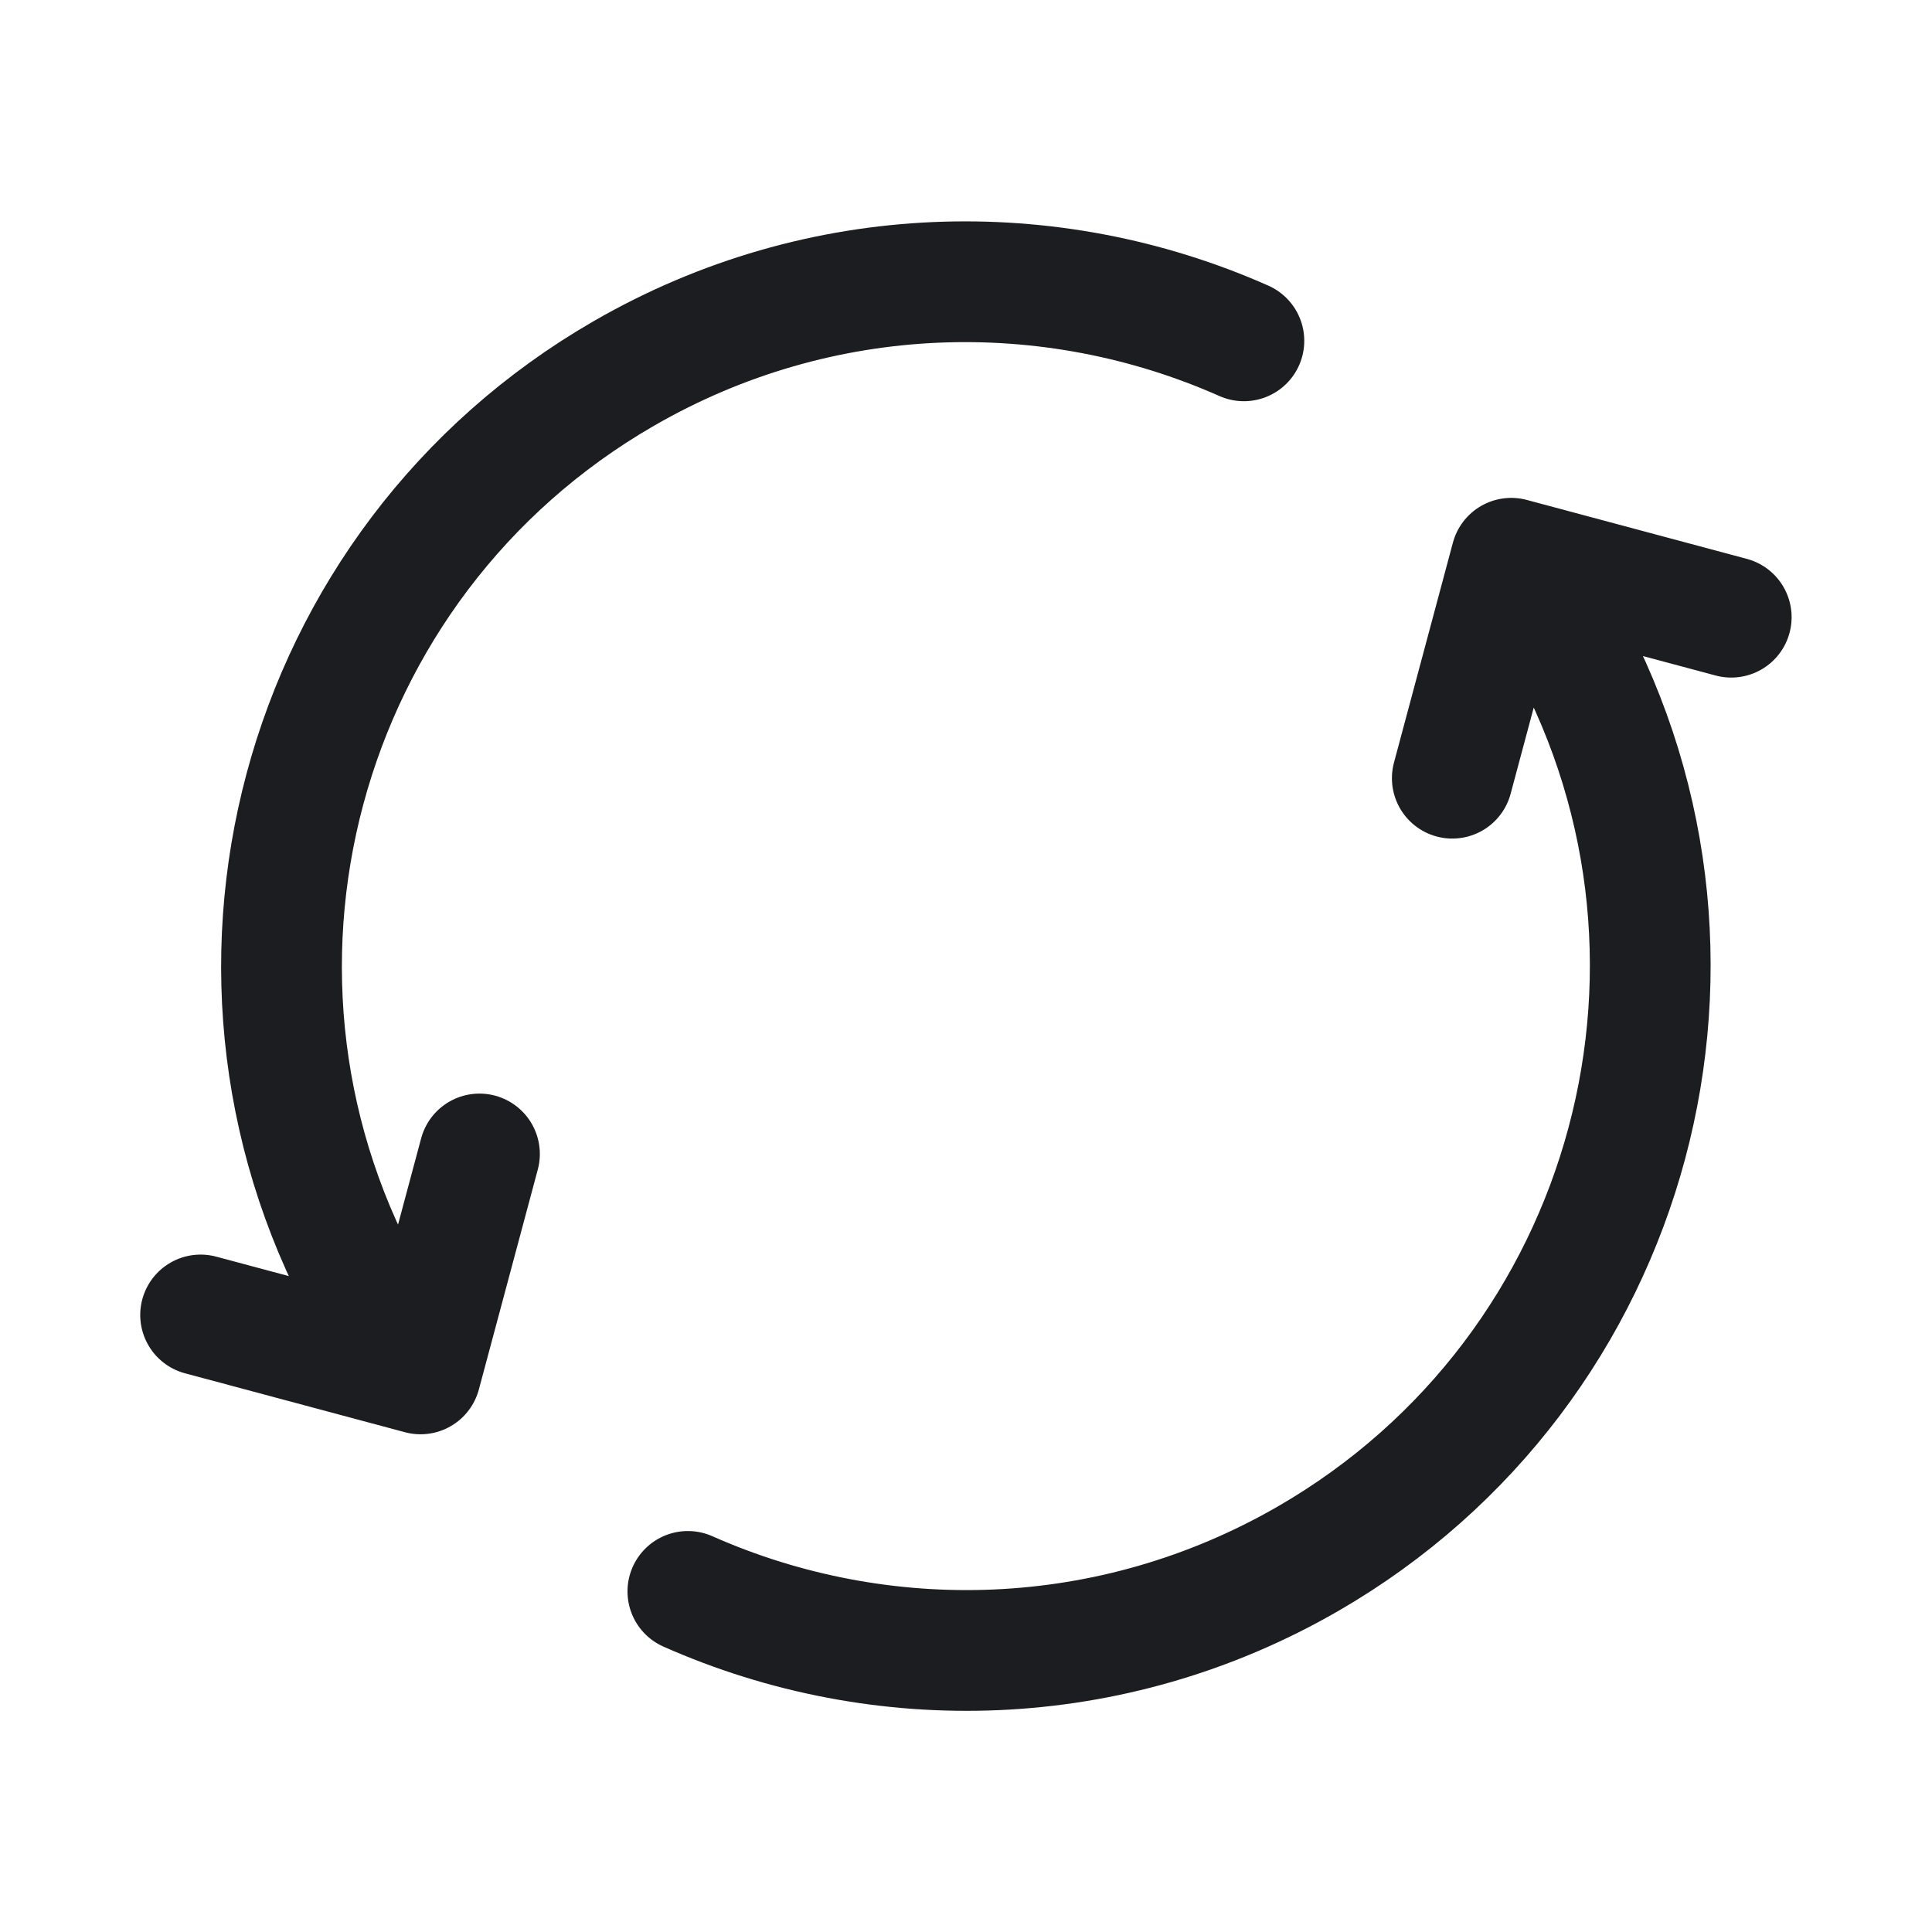 <svg width="24" height="24" viewBox="0 0 24 24" fill="none" xmlns="http://www.w3.org/2000/svg">
<path d="M8.545 19.769C10.944 20.833 13.802 20.775 16.249 19.363C20.314 17.015 21.707 11.817 19.36 7.751L19.11 7.318M4.637 16.251C2.29 12.186 3.683 6.987 7.748 4.64C10.195 3.227 13.053 3.17 15.452 4.234M2.492 16.335L5.224 17.067L5.956 14.335M18.041 9.667L18.773 6.935L21.506 7.667" stroke="#1C1D20" stroke-width="1.5" stroke-linecap="round" stroke-linejoin="round"/>
</svg>
